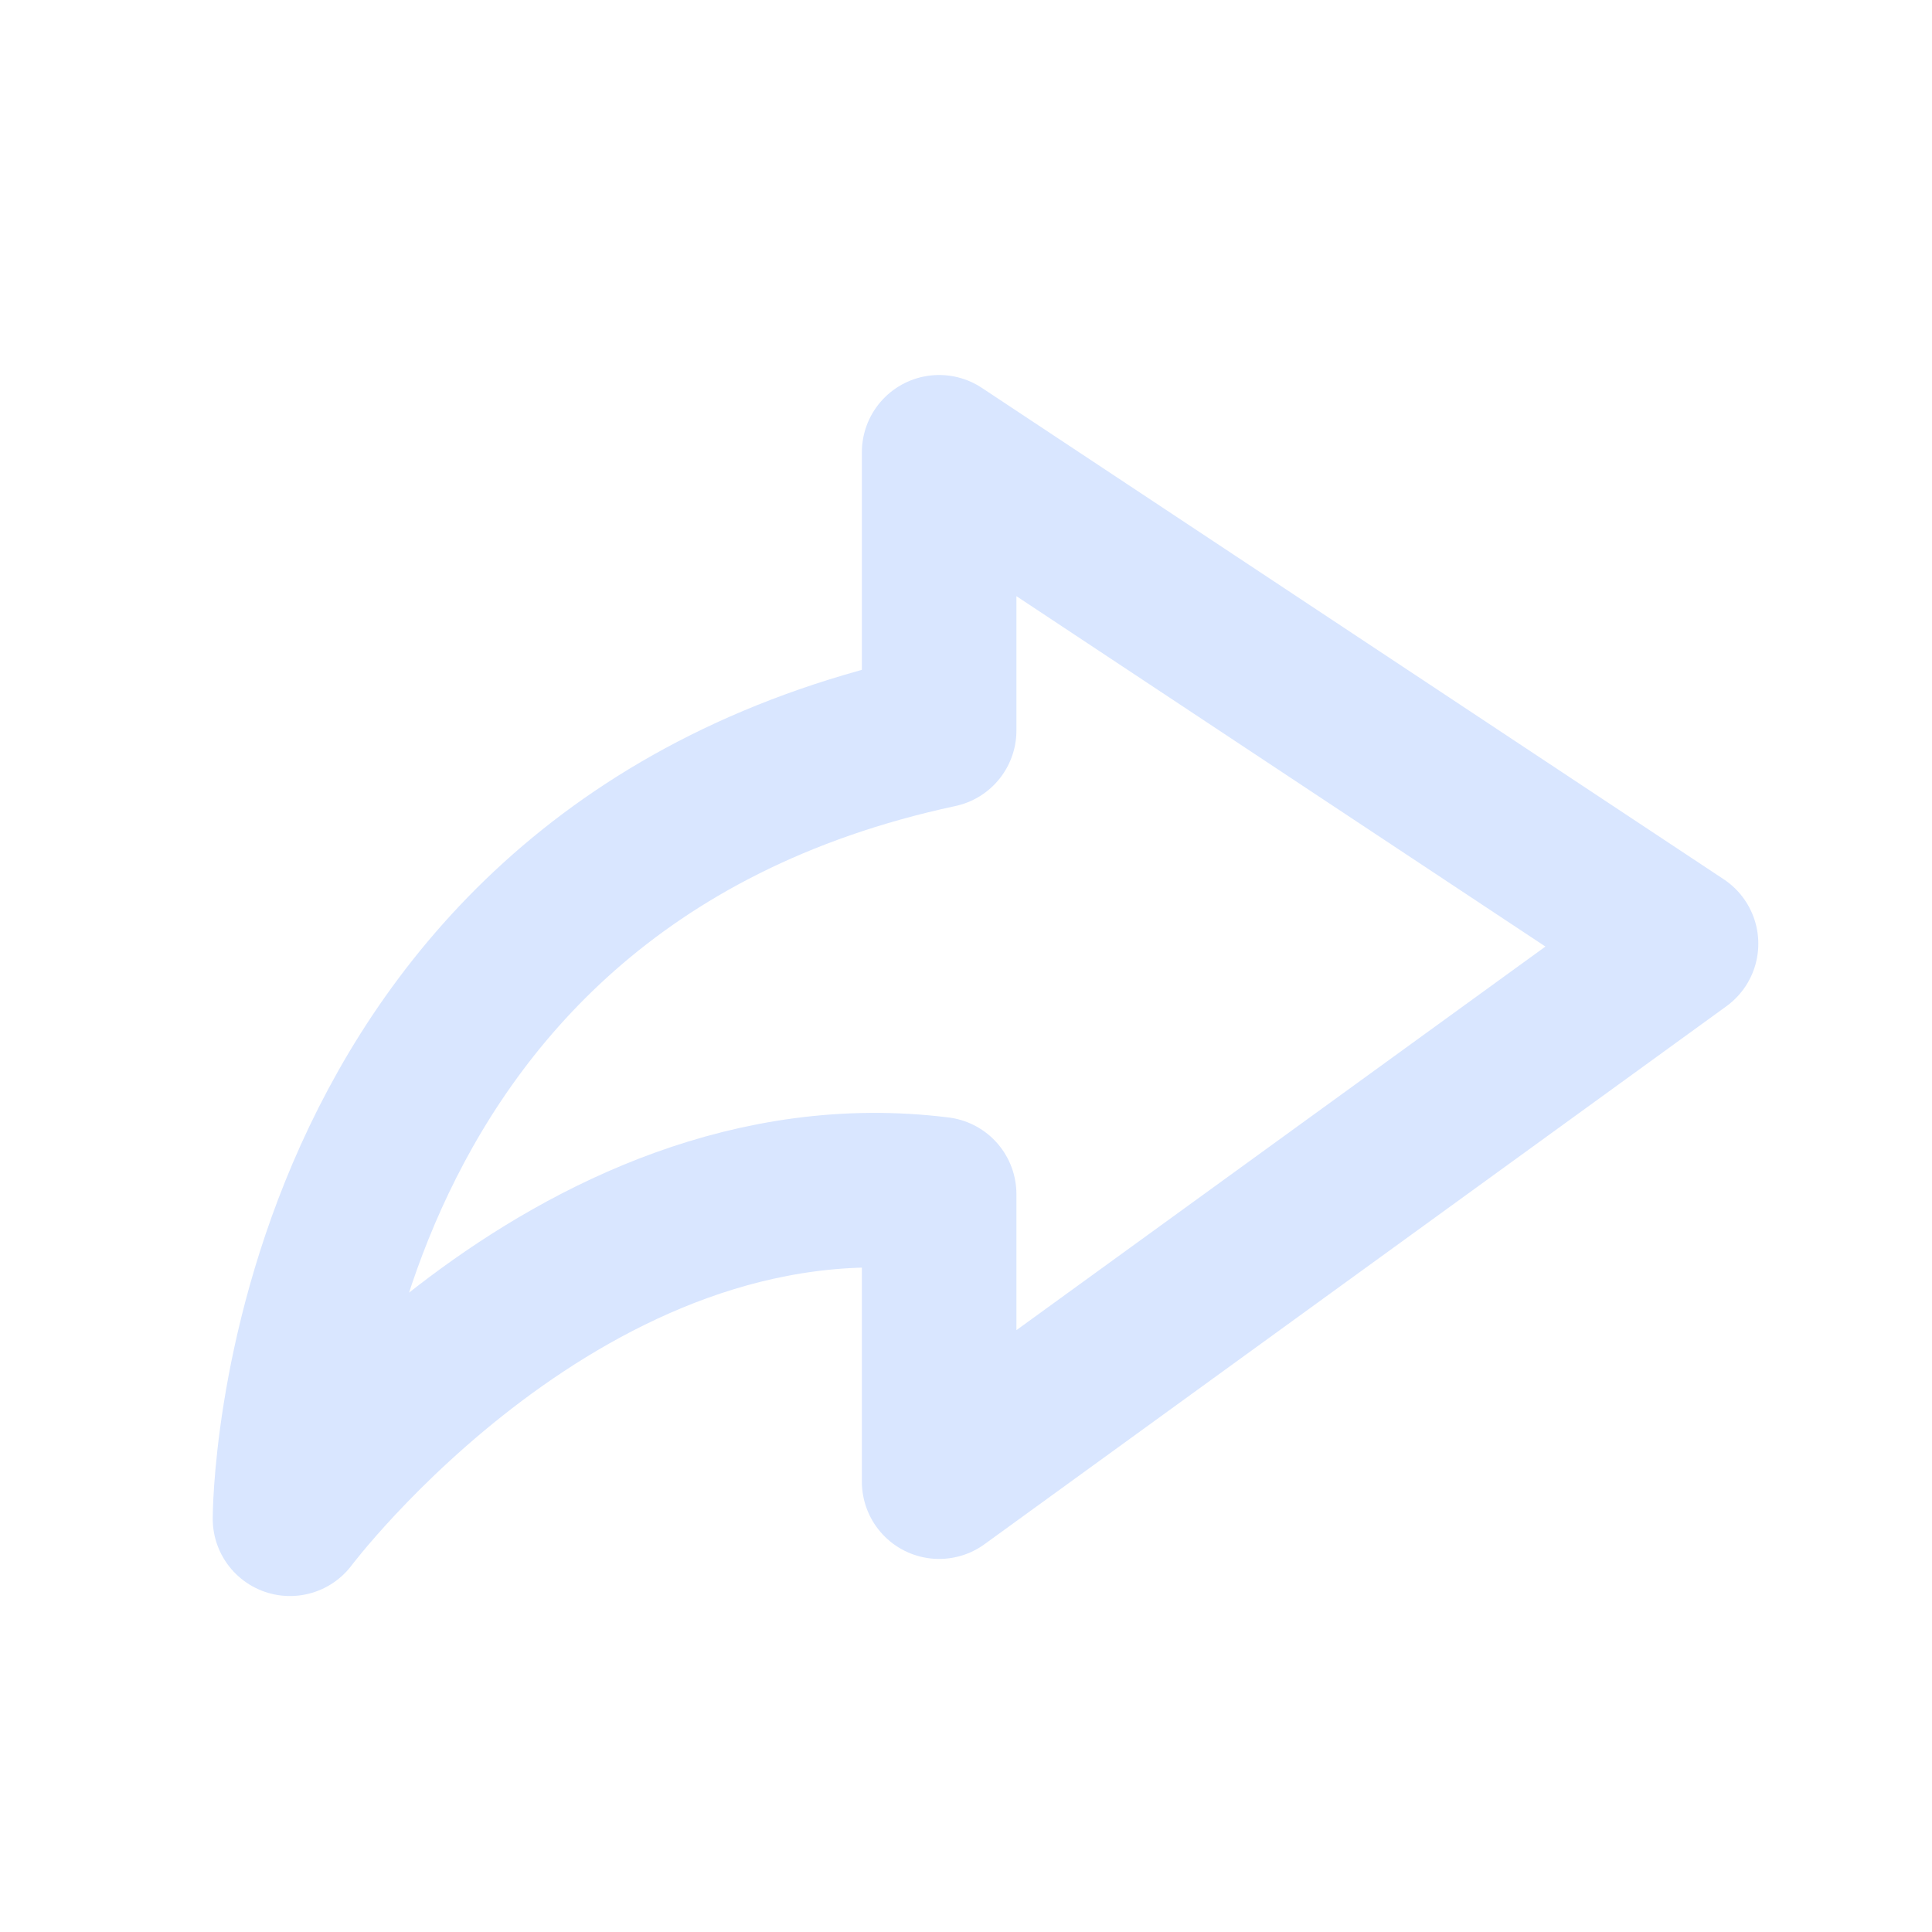 <svg width="20" height="20" viewBox="0 0 20 20" fill="none" xmlns="http://www.w3.org/2000/svg">
<path d="M17.402 9.769L9.722 4.682L9.722 7.562C3.002 9.002 3.002 15.722 3.002 15.722C3.002 15.722 5.882 11.882 9.722 12.362L9.722 15.338L17.402 9.769Z" stroke="#D9E6FF" stroke-width="1.6" stroke-linejoin="round"/>
</svg>
